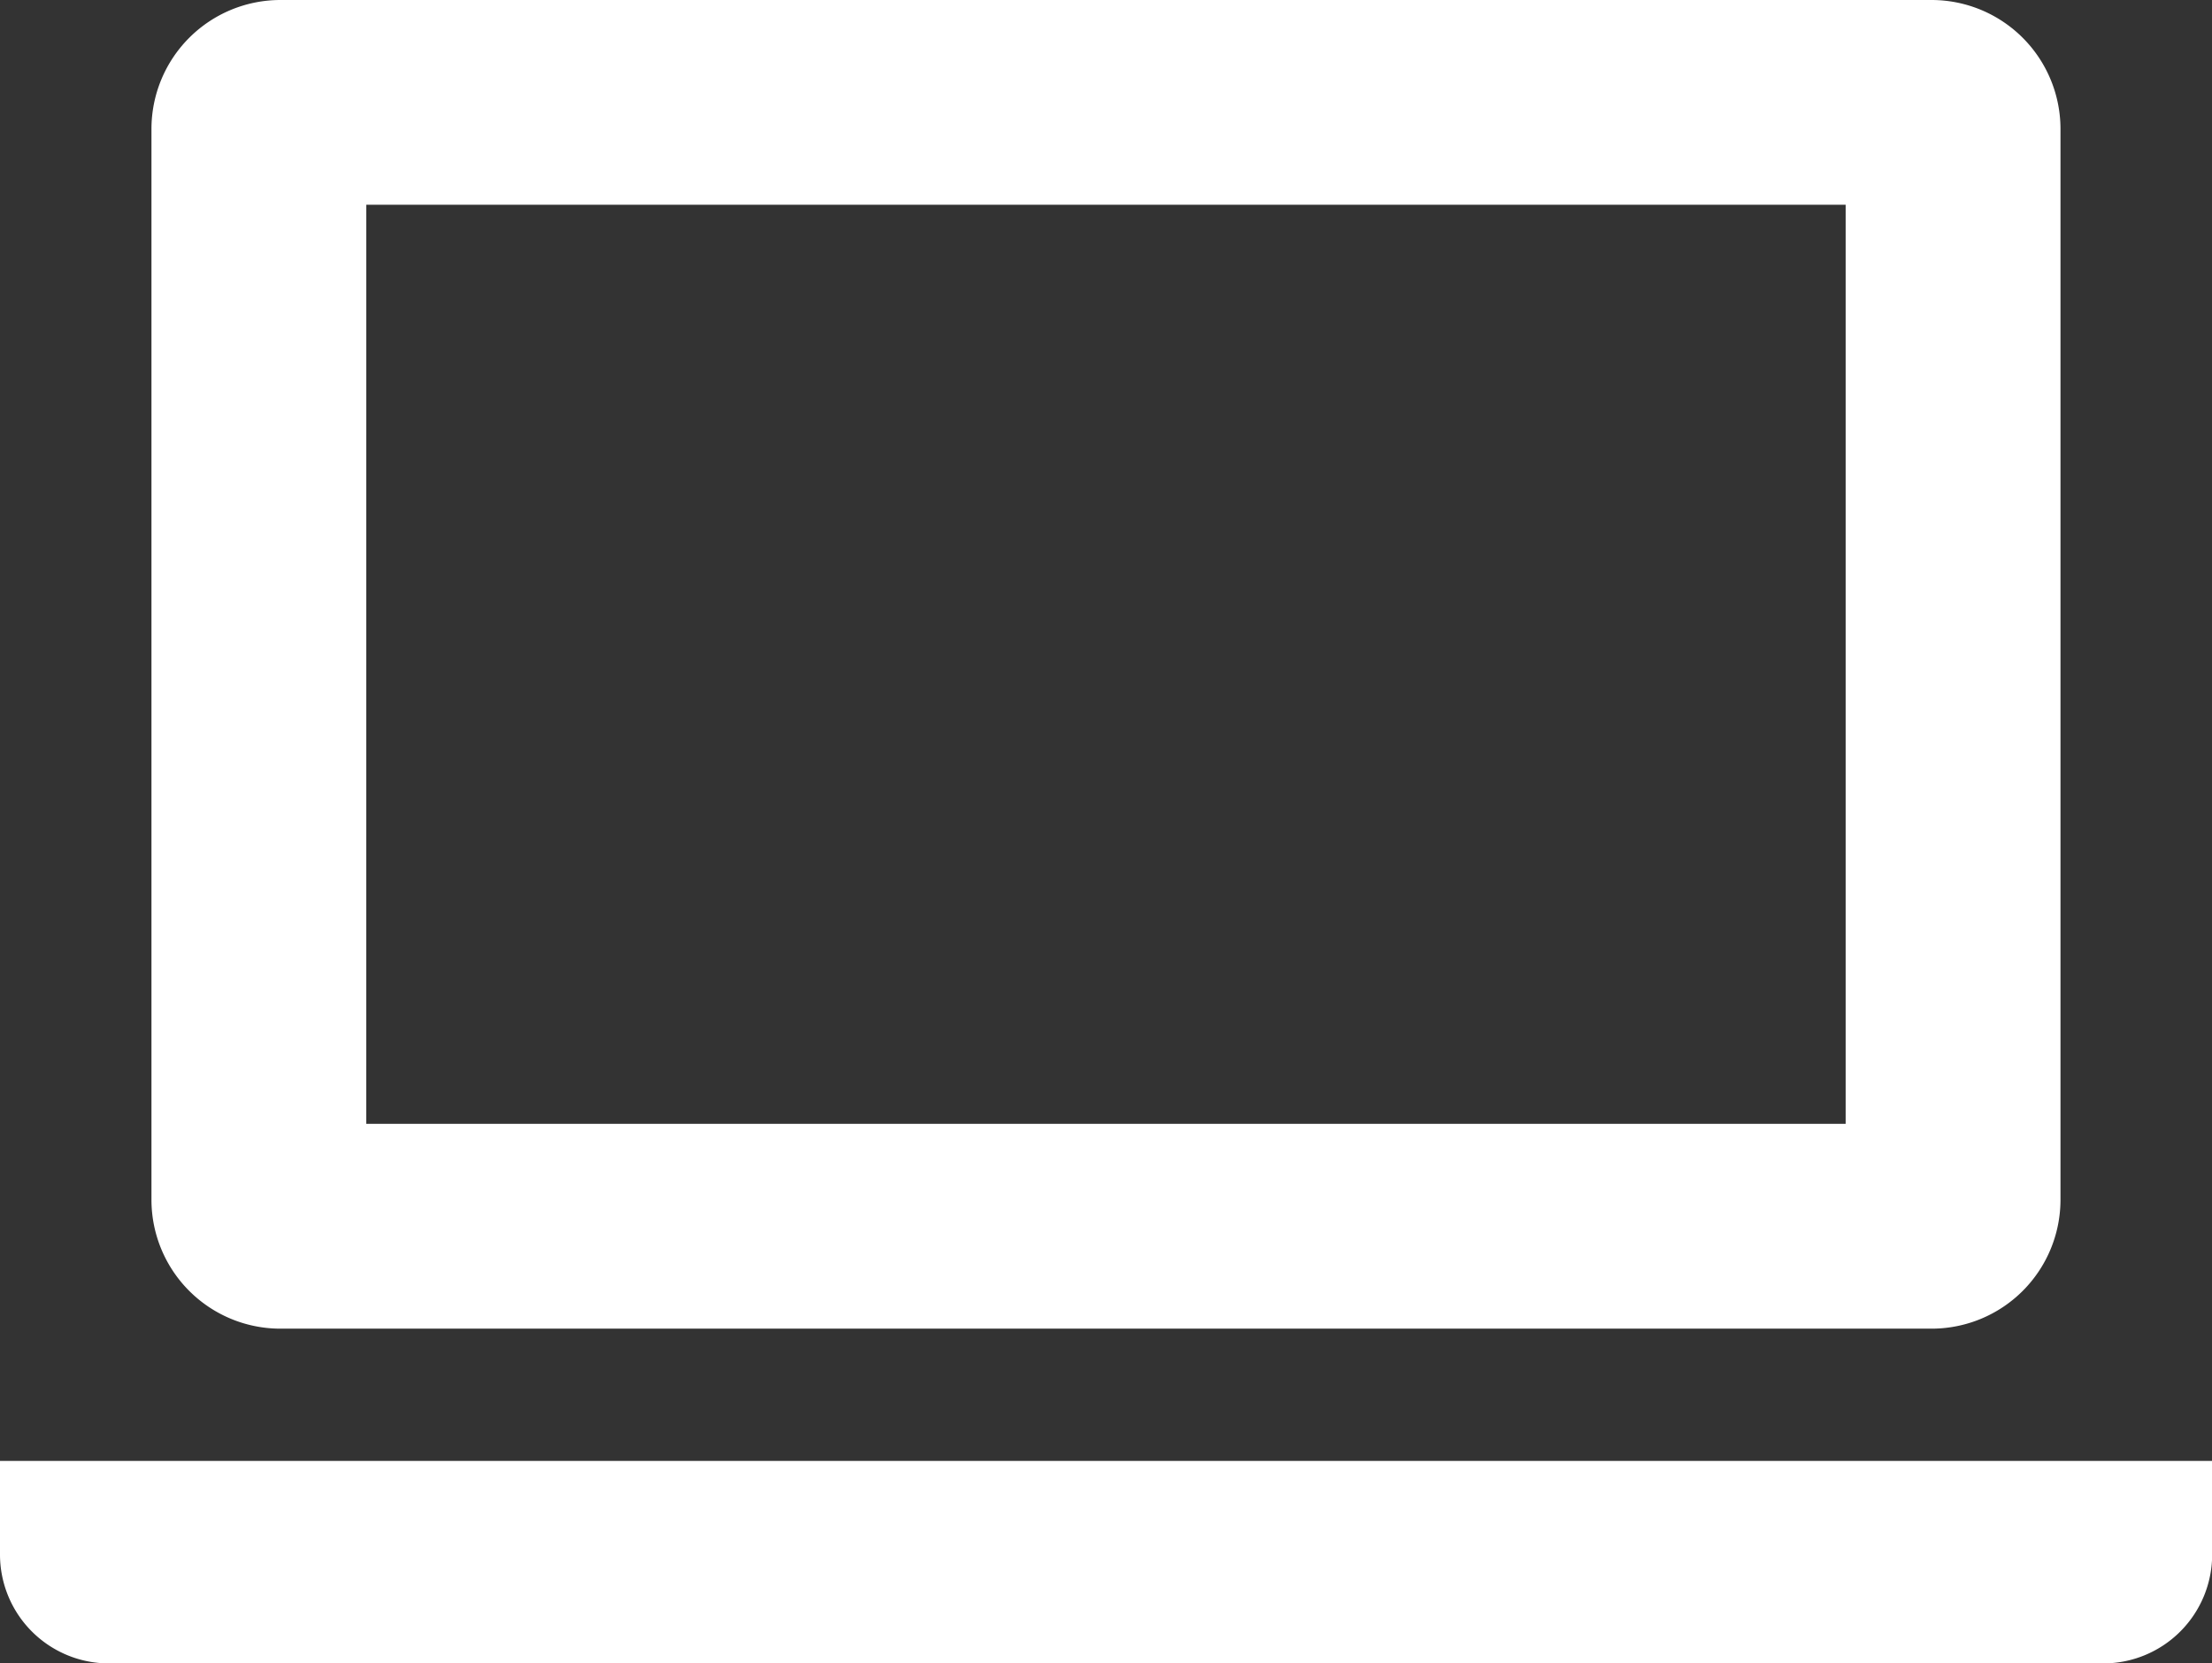 <svg id="_i_icon_11048_icon_110480-3" xmlns="http://www.w3.org/2000/svg" width="40.63" height="30.542" viewBox="0 0 40.63 30.542">
  <rect x="0" y="0" width="40.63" height="30.542" fill="#333333" stroke="none"/>
  <path id="パス_489" data-name="パス 489" d="M37.428,87.961H67.76A2.368,2.368,0,0,0,70.127,85.6V65.93a2.369,2.369,0,0,0-2.367-2.367H37.428a2.369,2.369,0,0,0-2.366,2.367V85.6A2.368,2.368,0,0,0,37.428,87.961Zm1.58-20.638H66.181V84.2H39.007Z" transform="translate(-32.28 -63.563)" fill="#fff"/>
  <path id="パス_490" data-name="パス 490" d="M0,401.625v1.718a2,2,0,0,0,2,2H38.633a2,2,0,0,0,2-2v-1.718Z" transform="translate(0 -374.798)" fill="#fff"/>
</svg>
